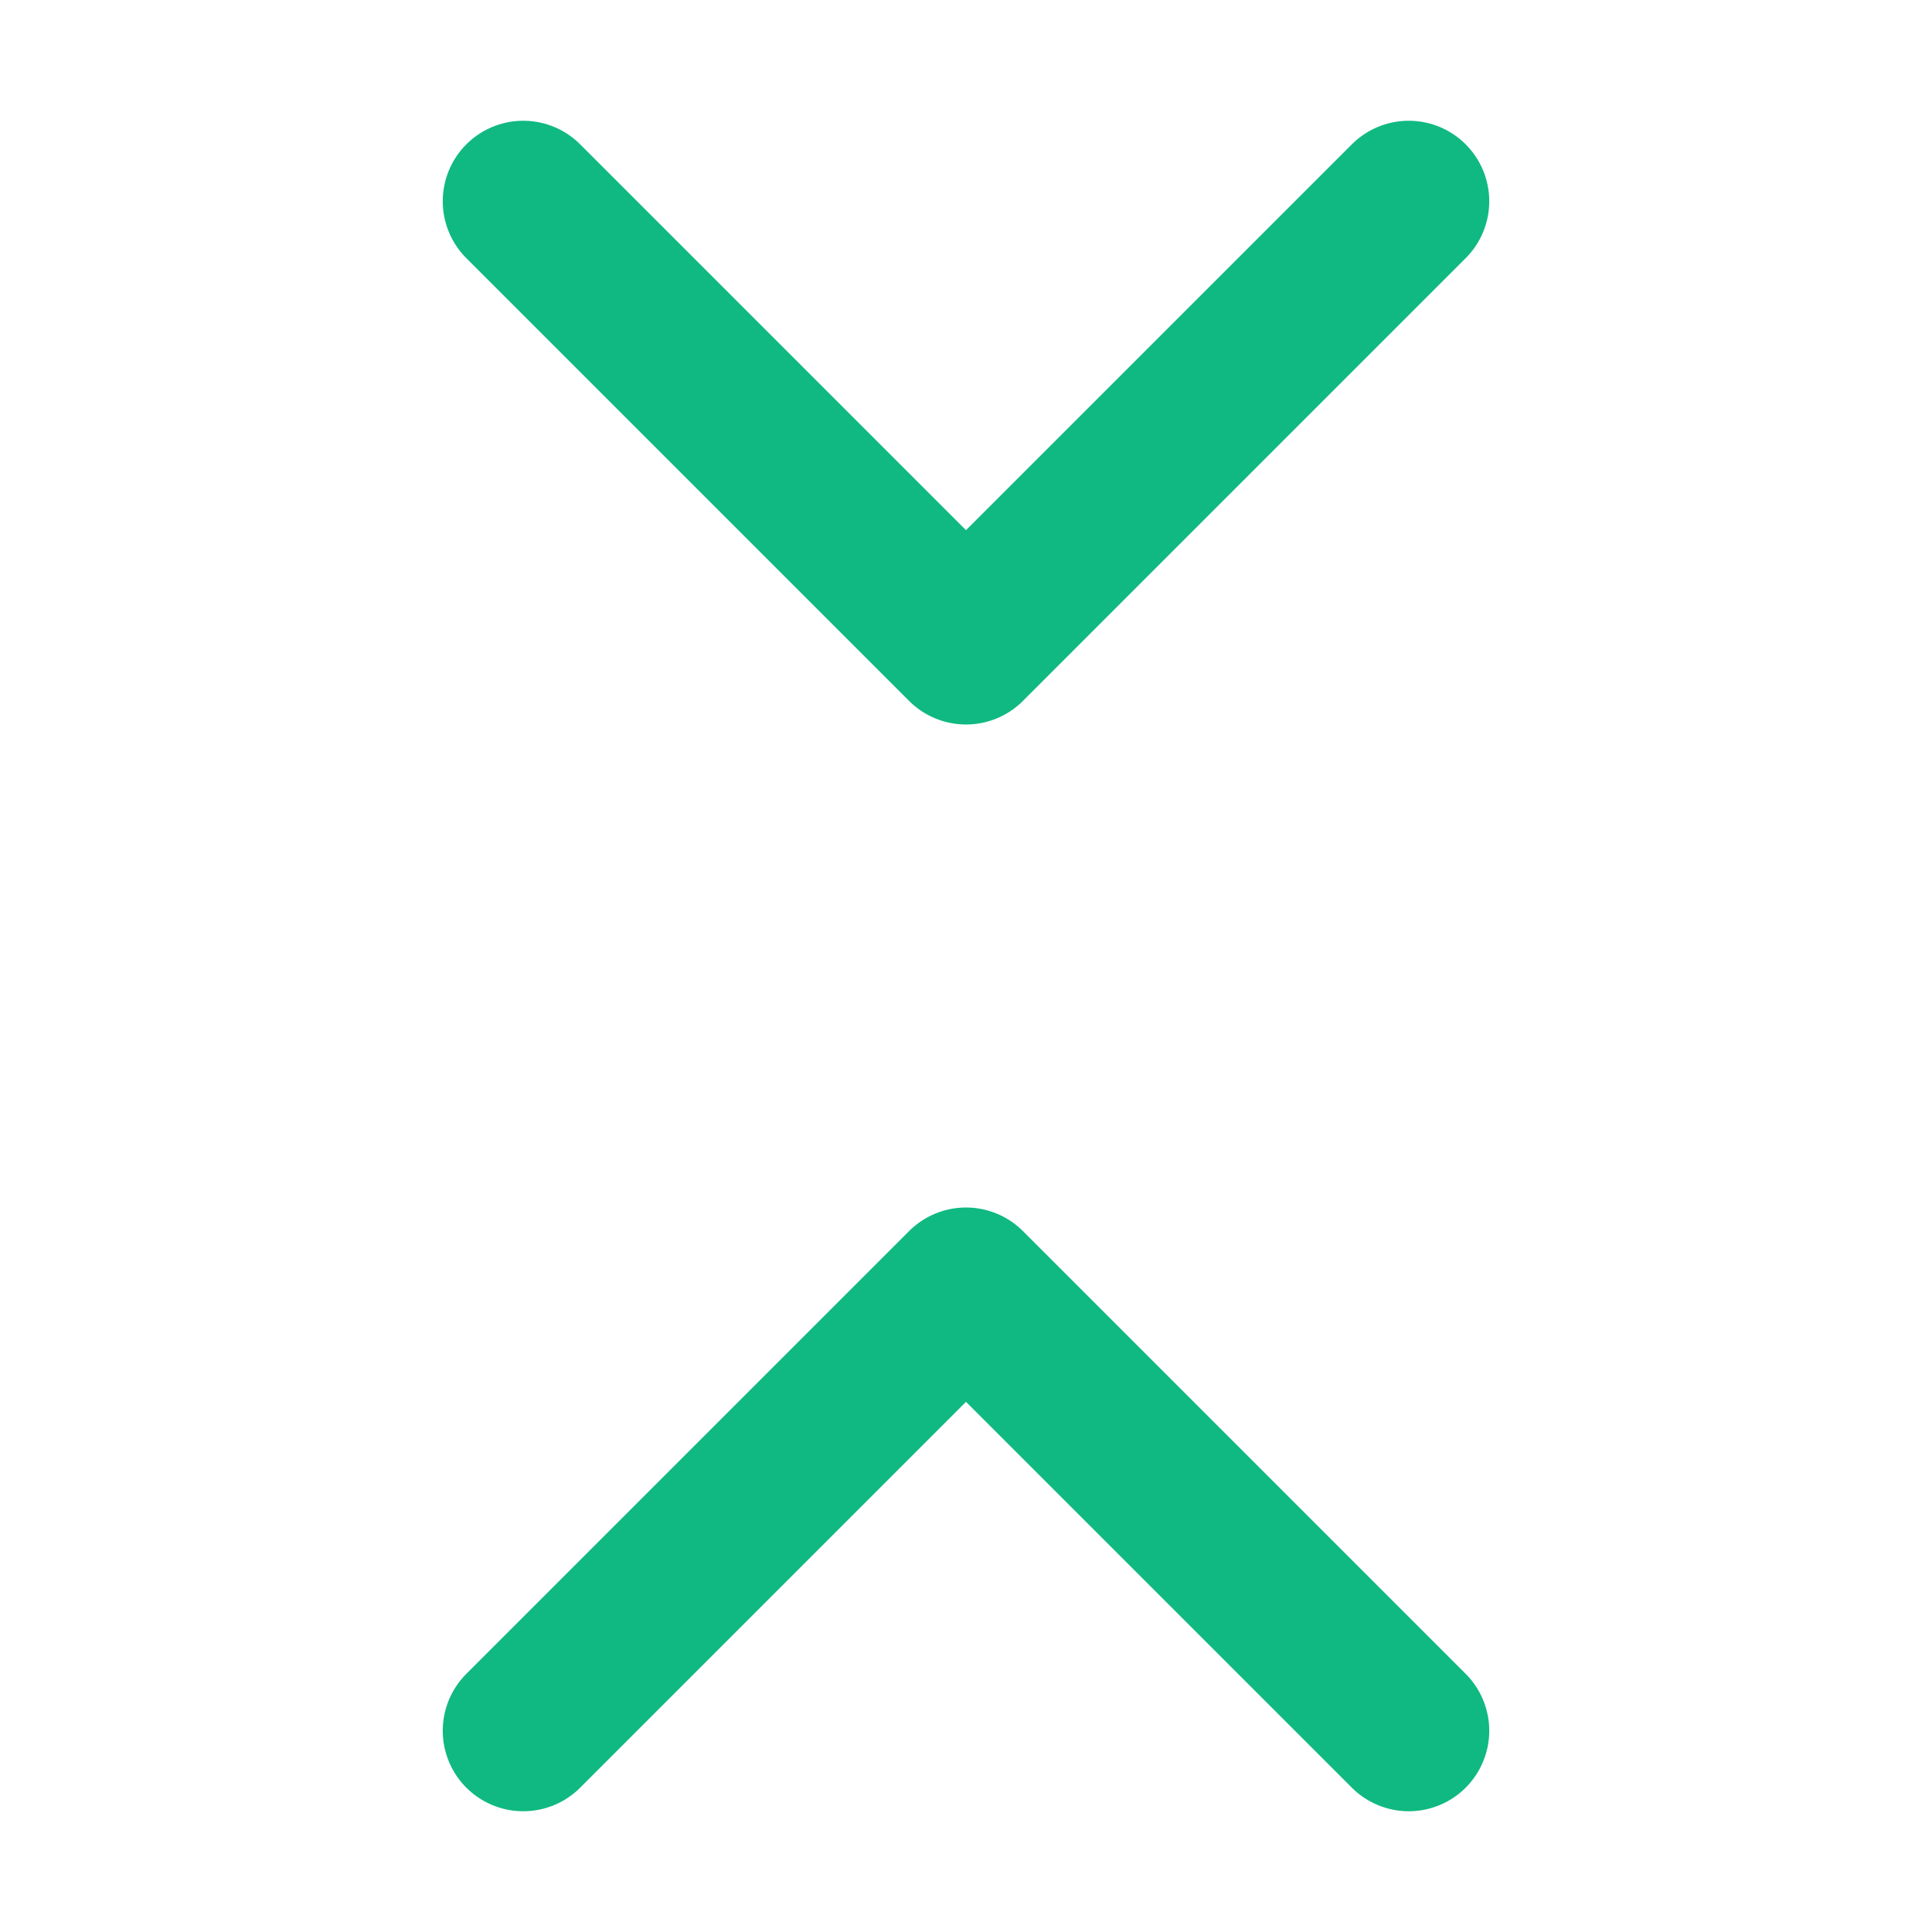 <svg width="12" height="12" viewBox="0 0 12 12" fill="none" xmlns="http://www.w3.org/2000/svg">
<path d="M3.25 10.75L6 8L8.75 10.75" stroke="#10B981" stroke-linecap="round" stroke-linejoin="round"/>
<path d="M3.25 1.25L6 4L8.75 1.25" stroke="#10B981" stroke-linecap="round" stroke-linejoin="round"/>
</svg>
